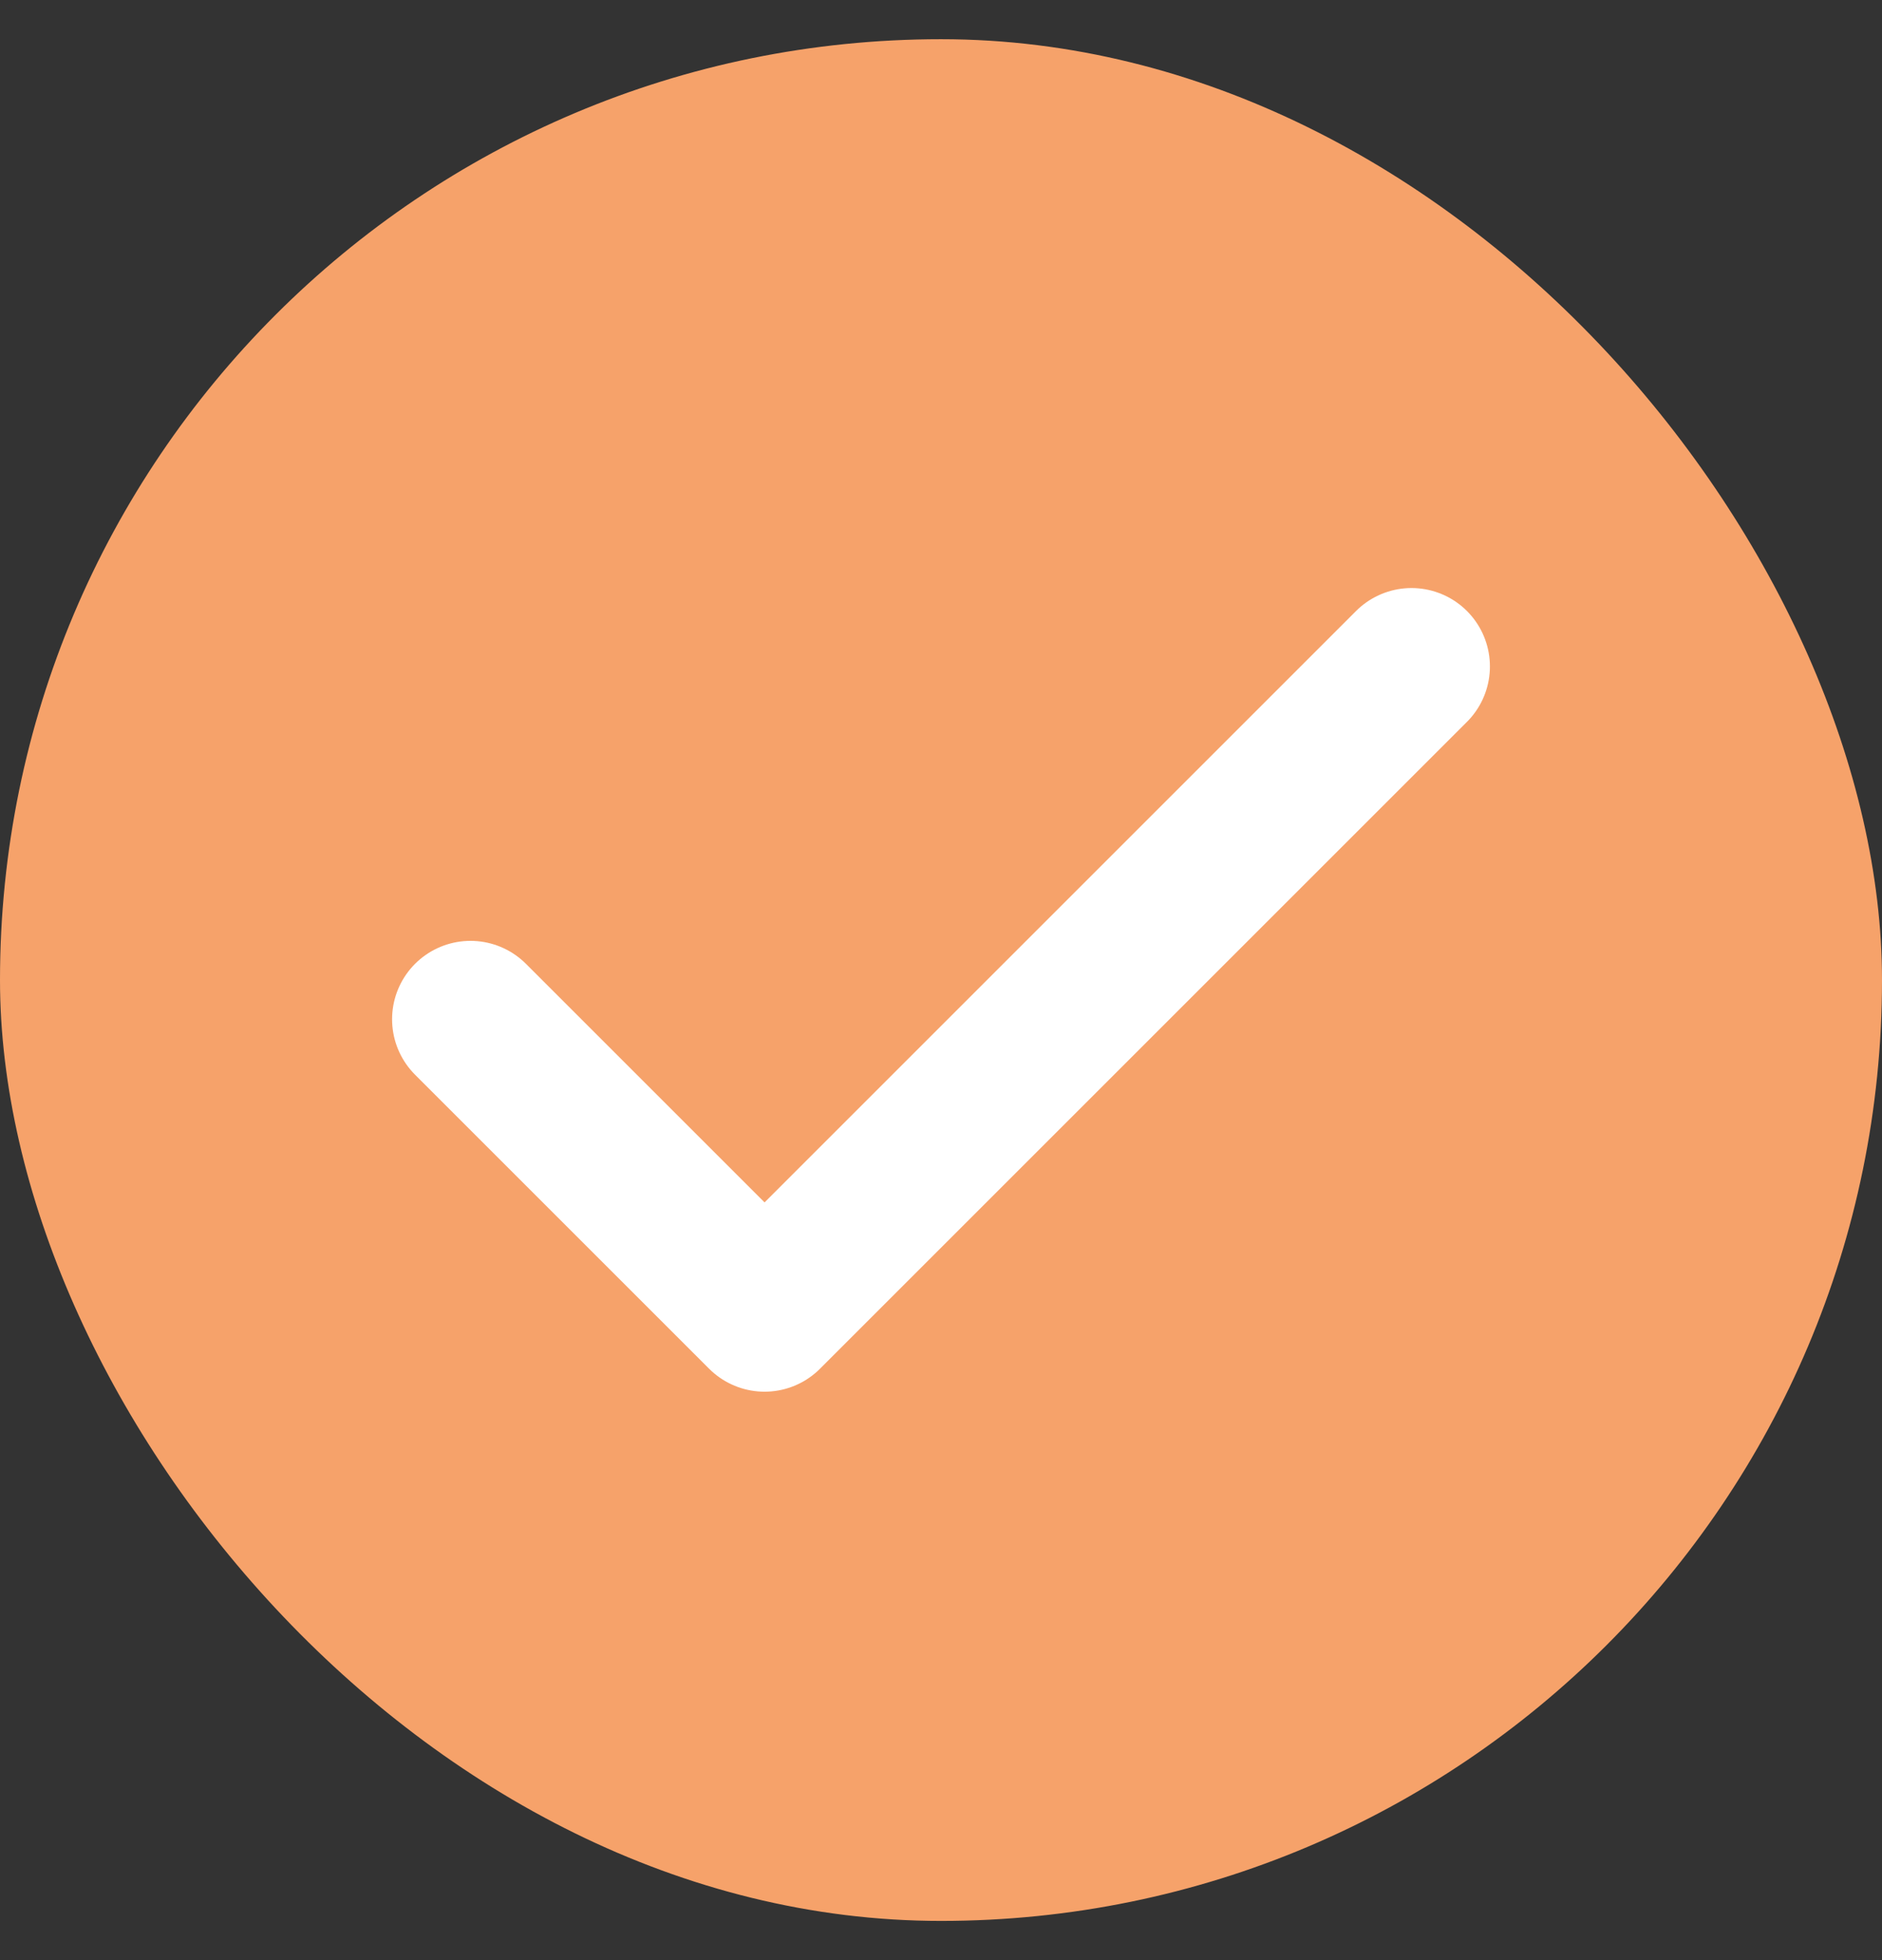 <svg width="24" height="25" viewBox="0 0 24 25" fill="none" xmlns="http://www.w3.org/2000/svg">
<rect x="0" y="0" width="24" height="25" fill="#333333" stroke="none"/>
<rect y="0.5" width="24" height="24" rx="12" fill="#F6A26A"/>
<path d="M18 8.5L9.75 16.75L6 13" stroke="white" stroke-width="2" stroke-linecap="round" stroke-linejoin="round"/>
</svg>
